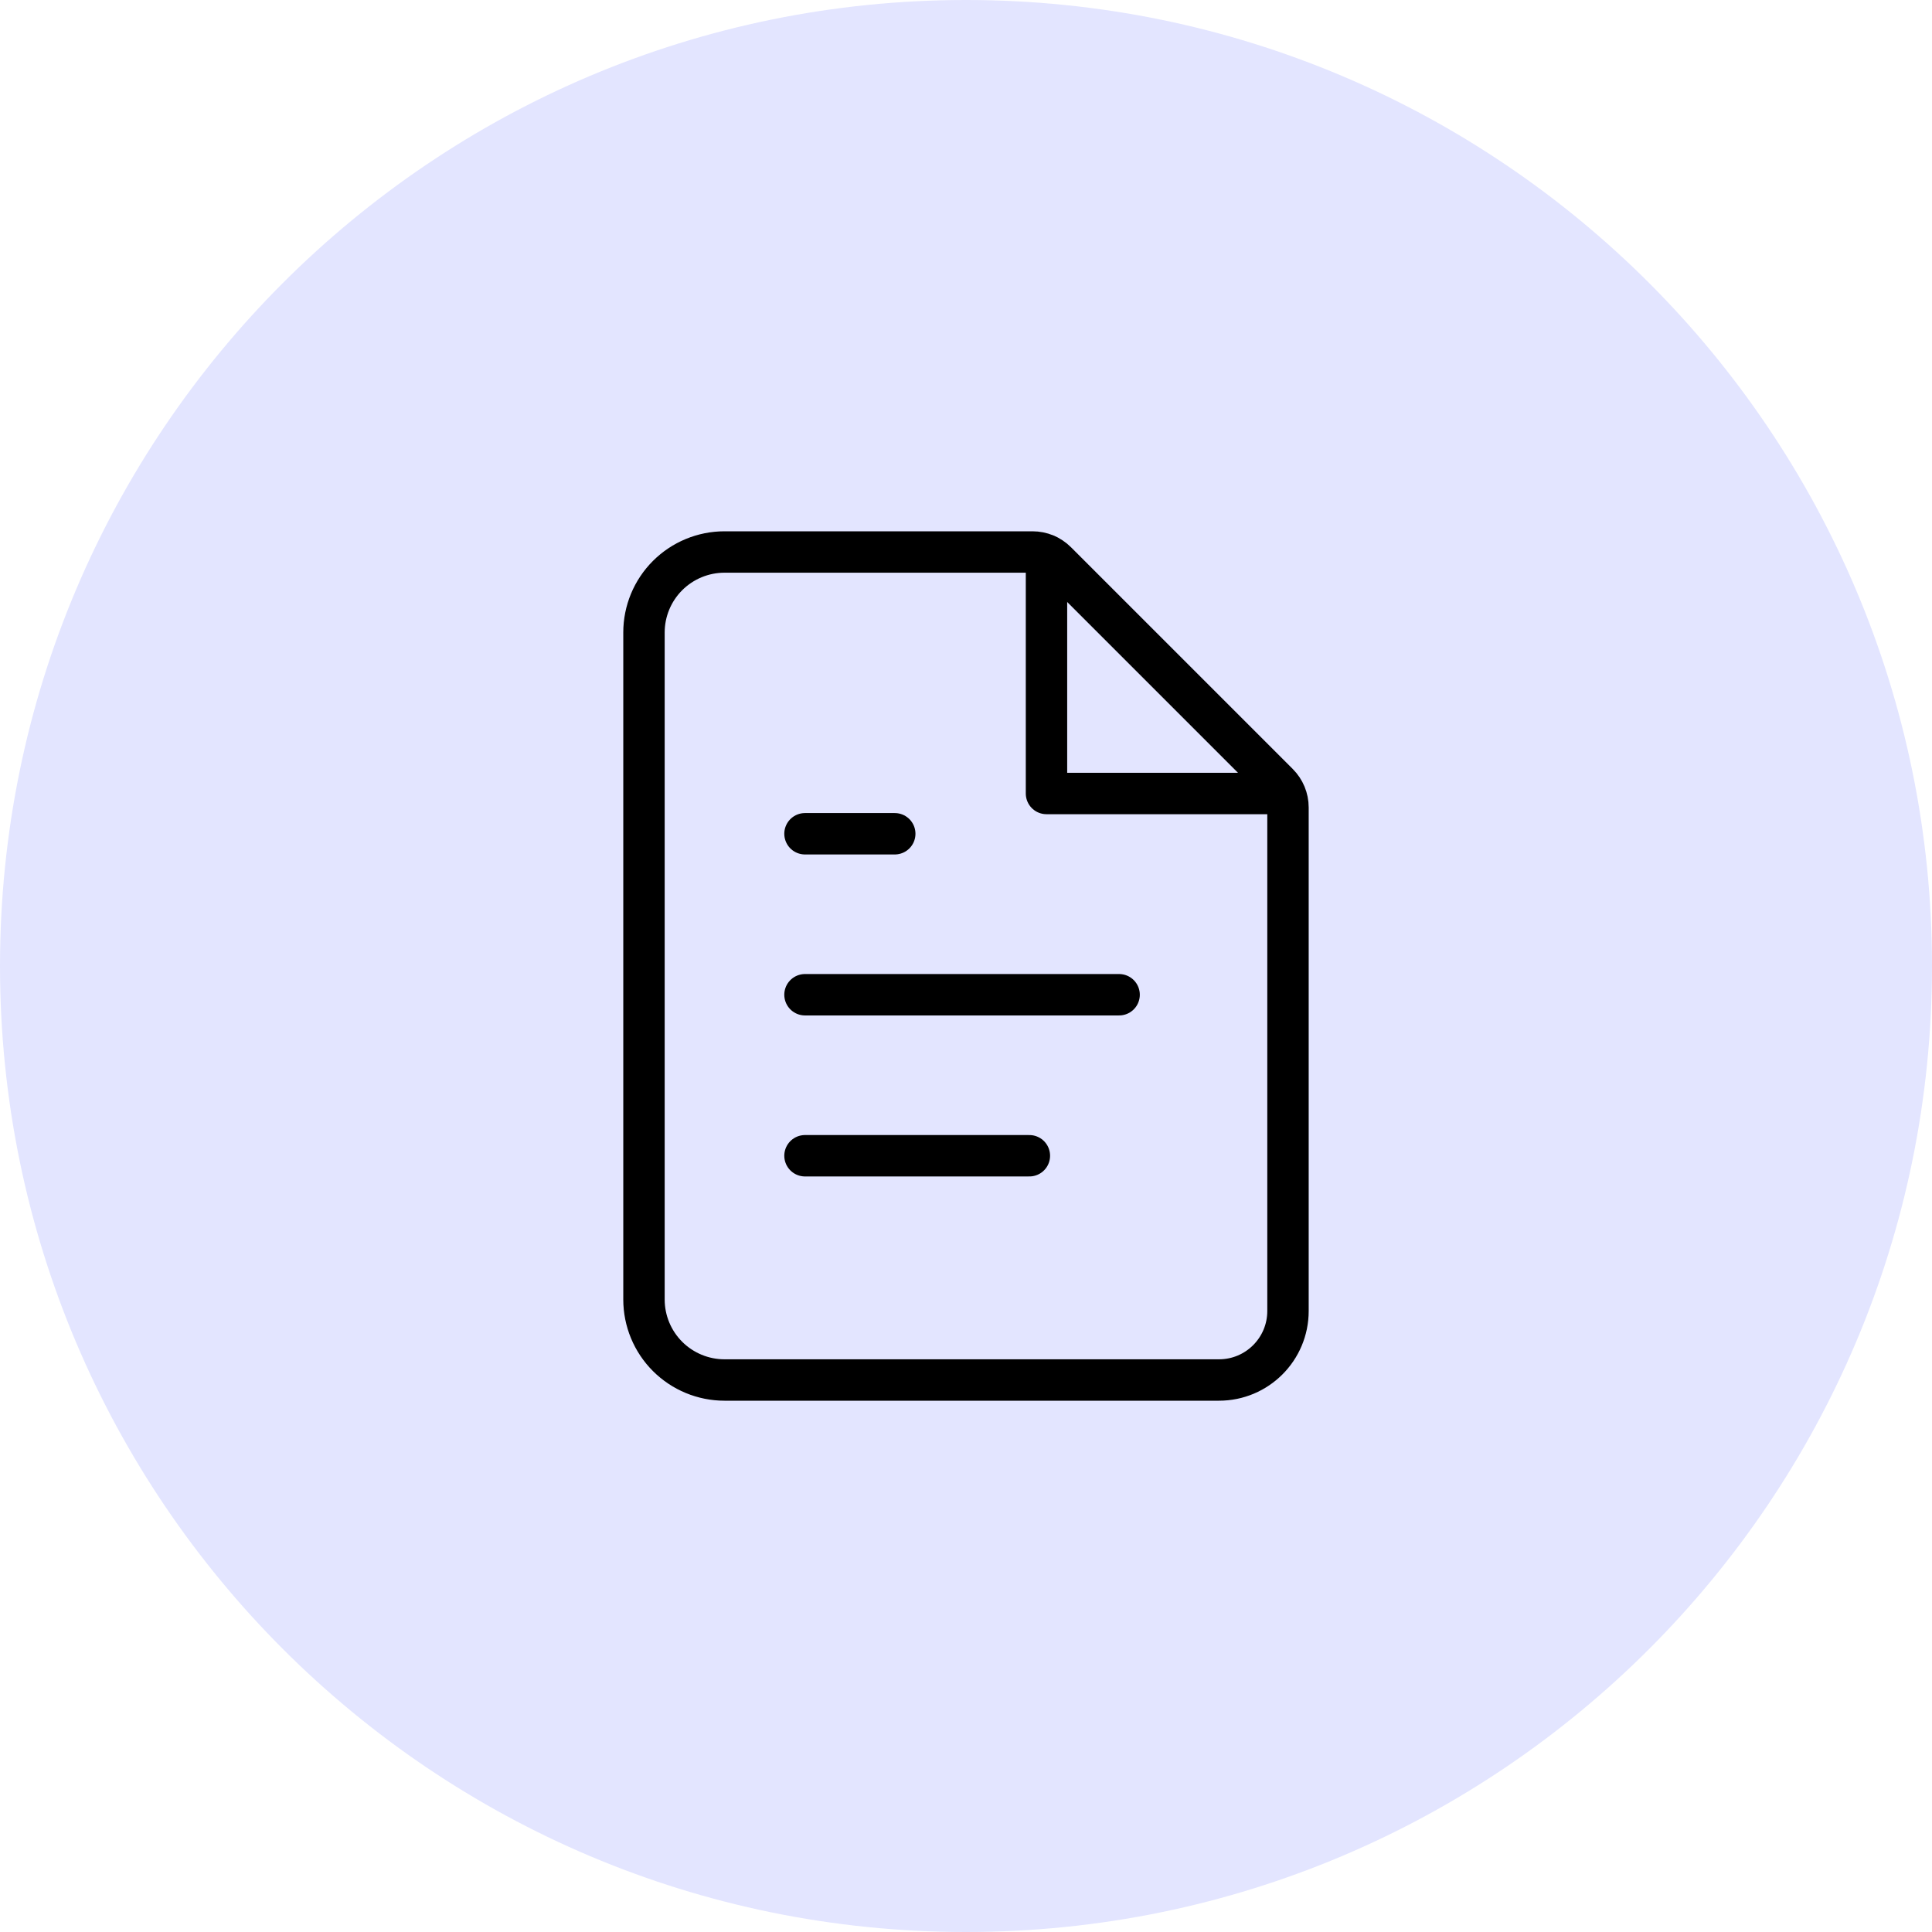 <svg width="56" height="56" viewBox="0 0 56 56" fill="none" xmlns="http://www.w3.org/2000/svg">
<g clip-path="url(#clip0_855_3080)">
<path fill-rule="evenodd" clip-rule="evenodd" d="M28 0C43.464 0 56 12.536 56 28C56 43.464 43.464 56 28 56C12.536 56 0 43.464 0 28C0 12.536 12.536 0 28 0Z" fill="#E3E5FF"/>
<path d="M21 16H29.929C30.188 16 30.436 16.103 30.619 16.286L37.047 22.714C37.23 22.897 37.333 23.145 37.333 23.404V27.667V38C37.333 39.105 36.438 40 35.333 40H27.416H21C20.381 40 19.788 39.754 19.35 39.317C18.912 38.879 18.666 38.285 18.666 37.667V18.333C18.666 17.715 18.912 17.121 19.35 16.683C19.788 16.246 20.381 16 21 16Z" stroke="black" stroke-width="1.2" stroke-linecap="round" stroke-linejoin="round"/>
<path d="M37.093 23H30.333V16.094" stroke="black" stroke-width="1.2" stroke-linecap="round" stroke-linejoin="round"/>
<path d="M32.438 28.833H23.333" stroke="black" stroke-width="1.2" stroke-linecap="round" stroke-linejoin="round"/>
<path d="M29.837 33.5H23.333" stroke="black" stroke-width="1.2" stroke-linecap="round" stroke-linejoin="round"/>
<path d="M25.935 24.167H24.634H23.333" stroke="black" stroke-width="1.2" stroke-linecap="round" stroke-linejoin="round"/>
</g>
<defs>
<clipPath id="clip0_855_3080">
<rect width="56" height="56" fill="white"/>
</clipPath>
</defs>
</svg>

